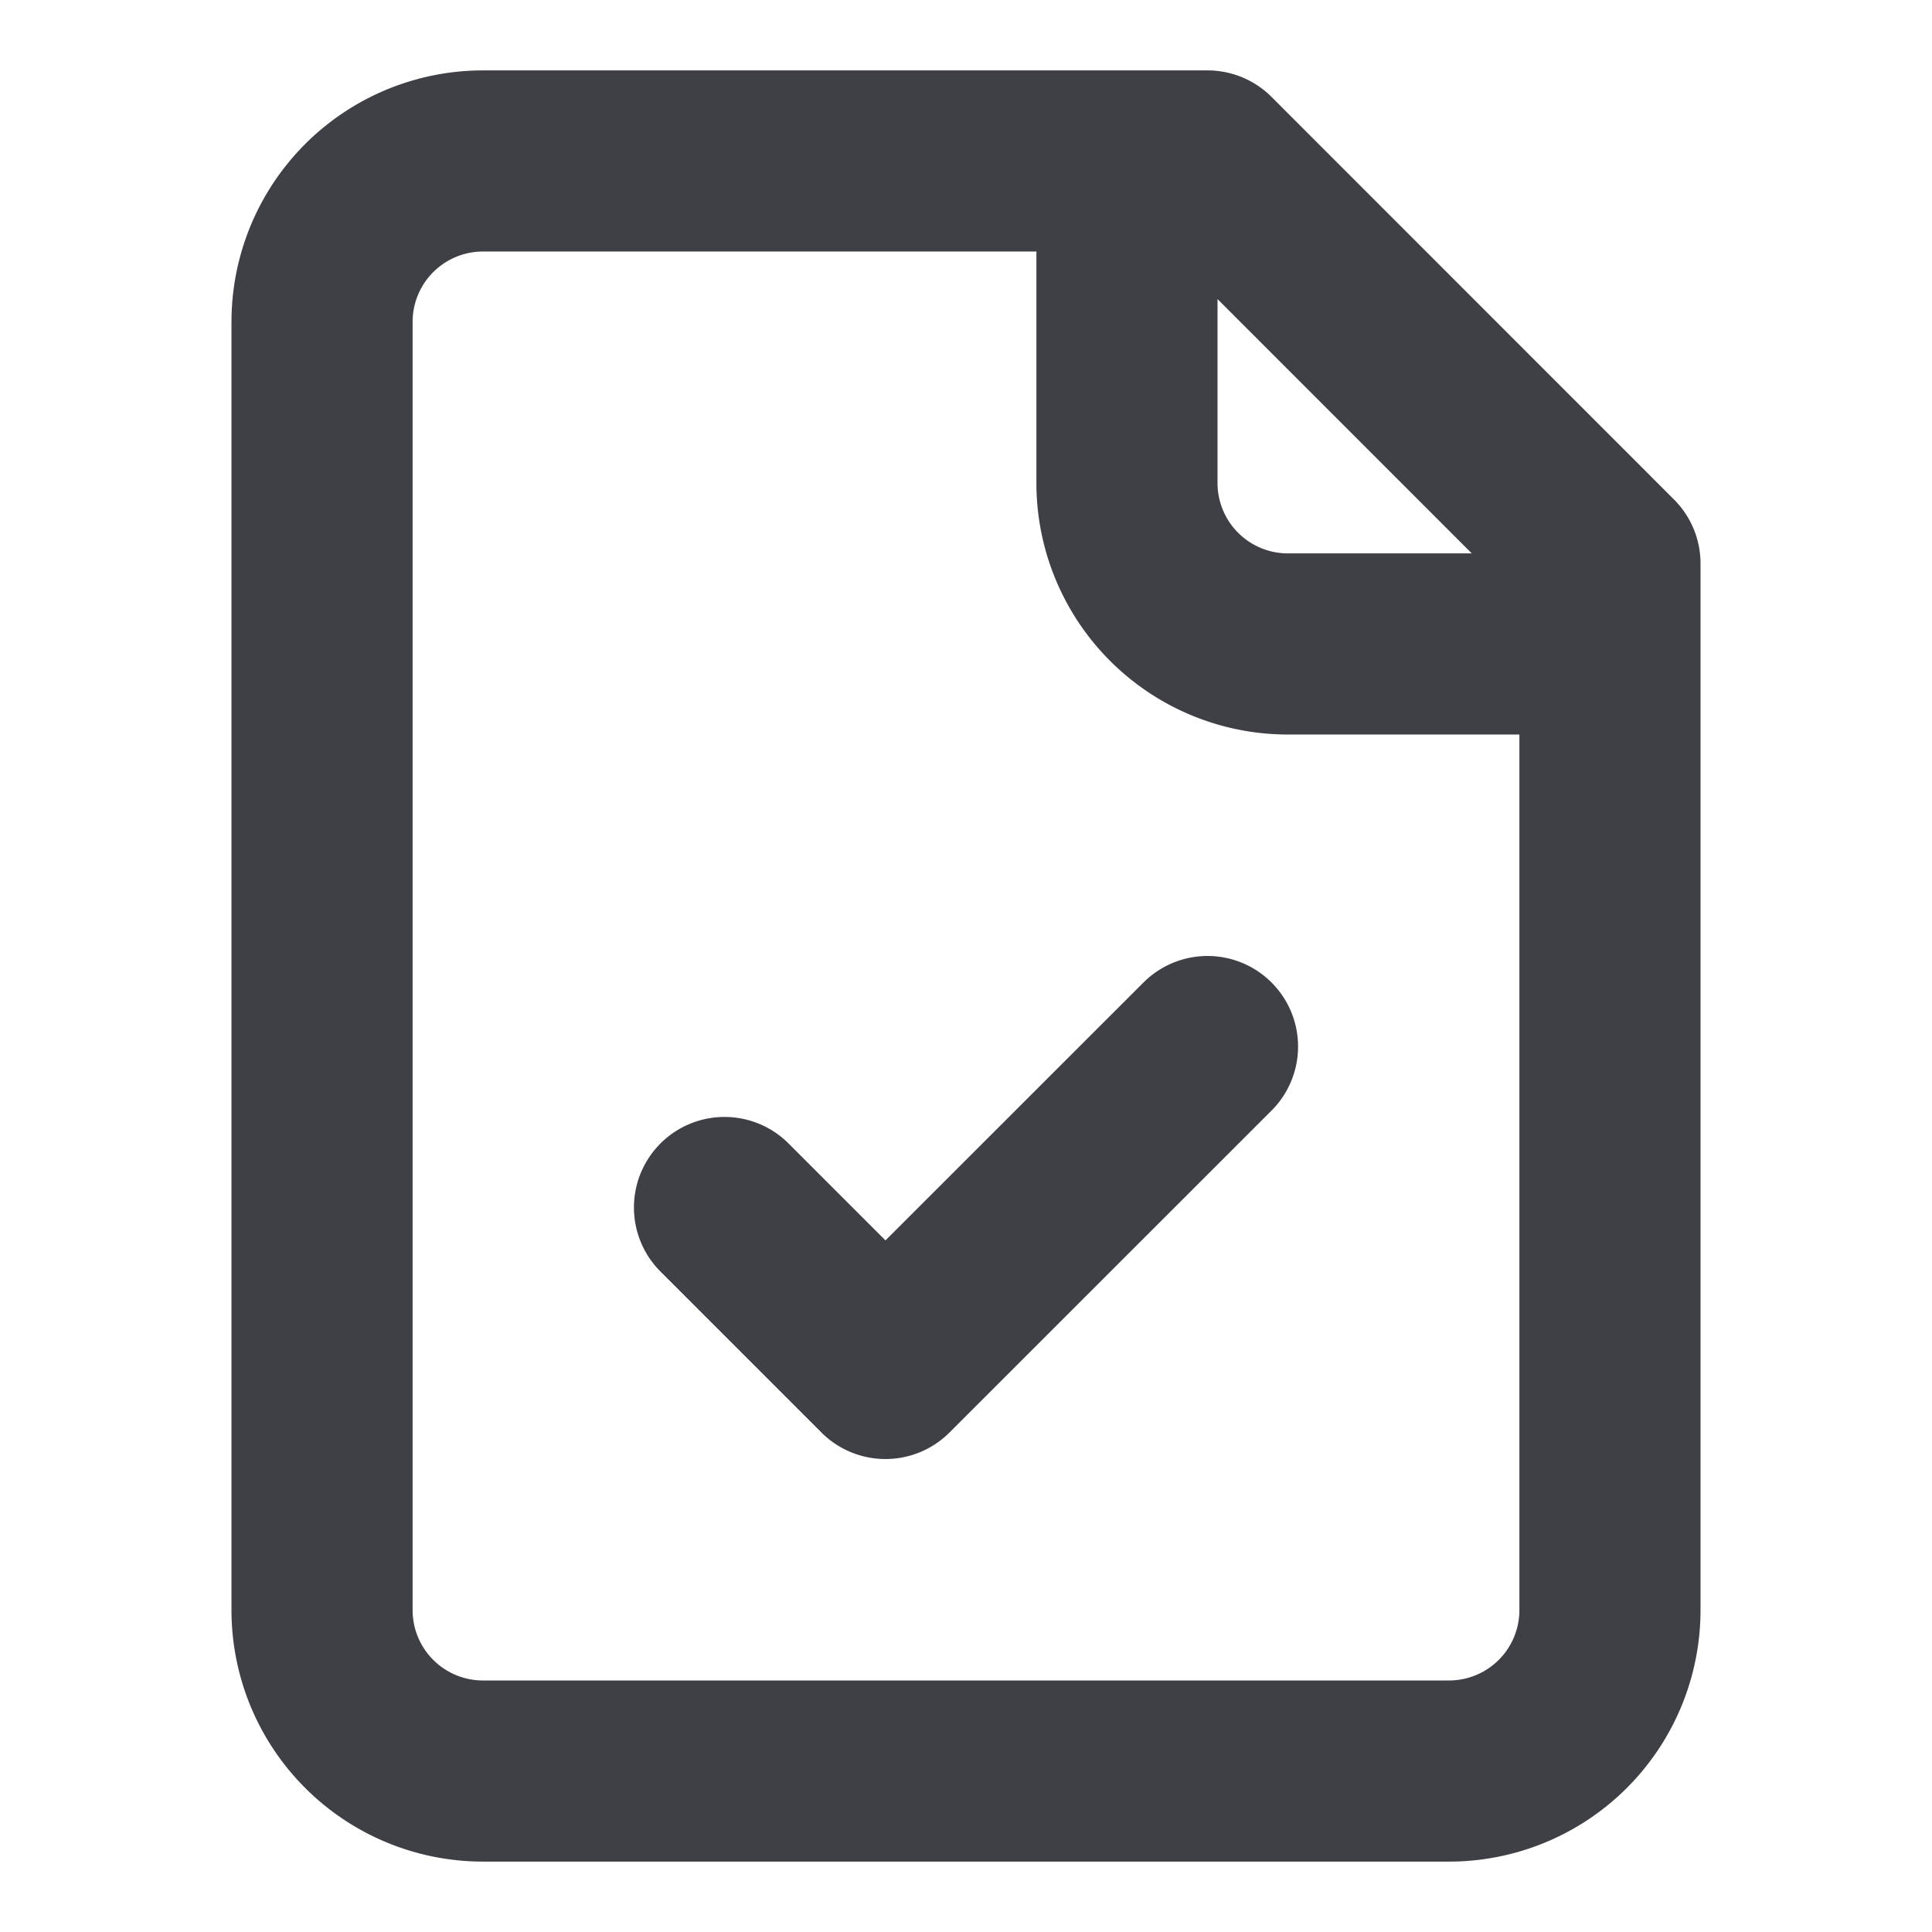<svg width="16" height="16" fill="none" xmlns="http://www.w3.org/2000/svg"><path d="M9.333 1.333V4a1.333 1.333 0 0 0 1.334 1.333h2.666M6 10l1.333 1.333L10 8.667m0-7.334H4a1.333 1.333 0 0 0-1.333 1.334v10.666A1.333 1.333 0 0 0 4 14.667h8a1.333 1.333 0 0 0 1.333-1.334V4.667L10 1.333Z" stroke="#3F3F46" stroke-width="1.5" stroke-linecap="round" stroke-linejoin="round"/></svg>